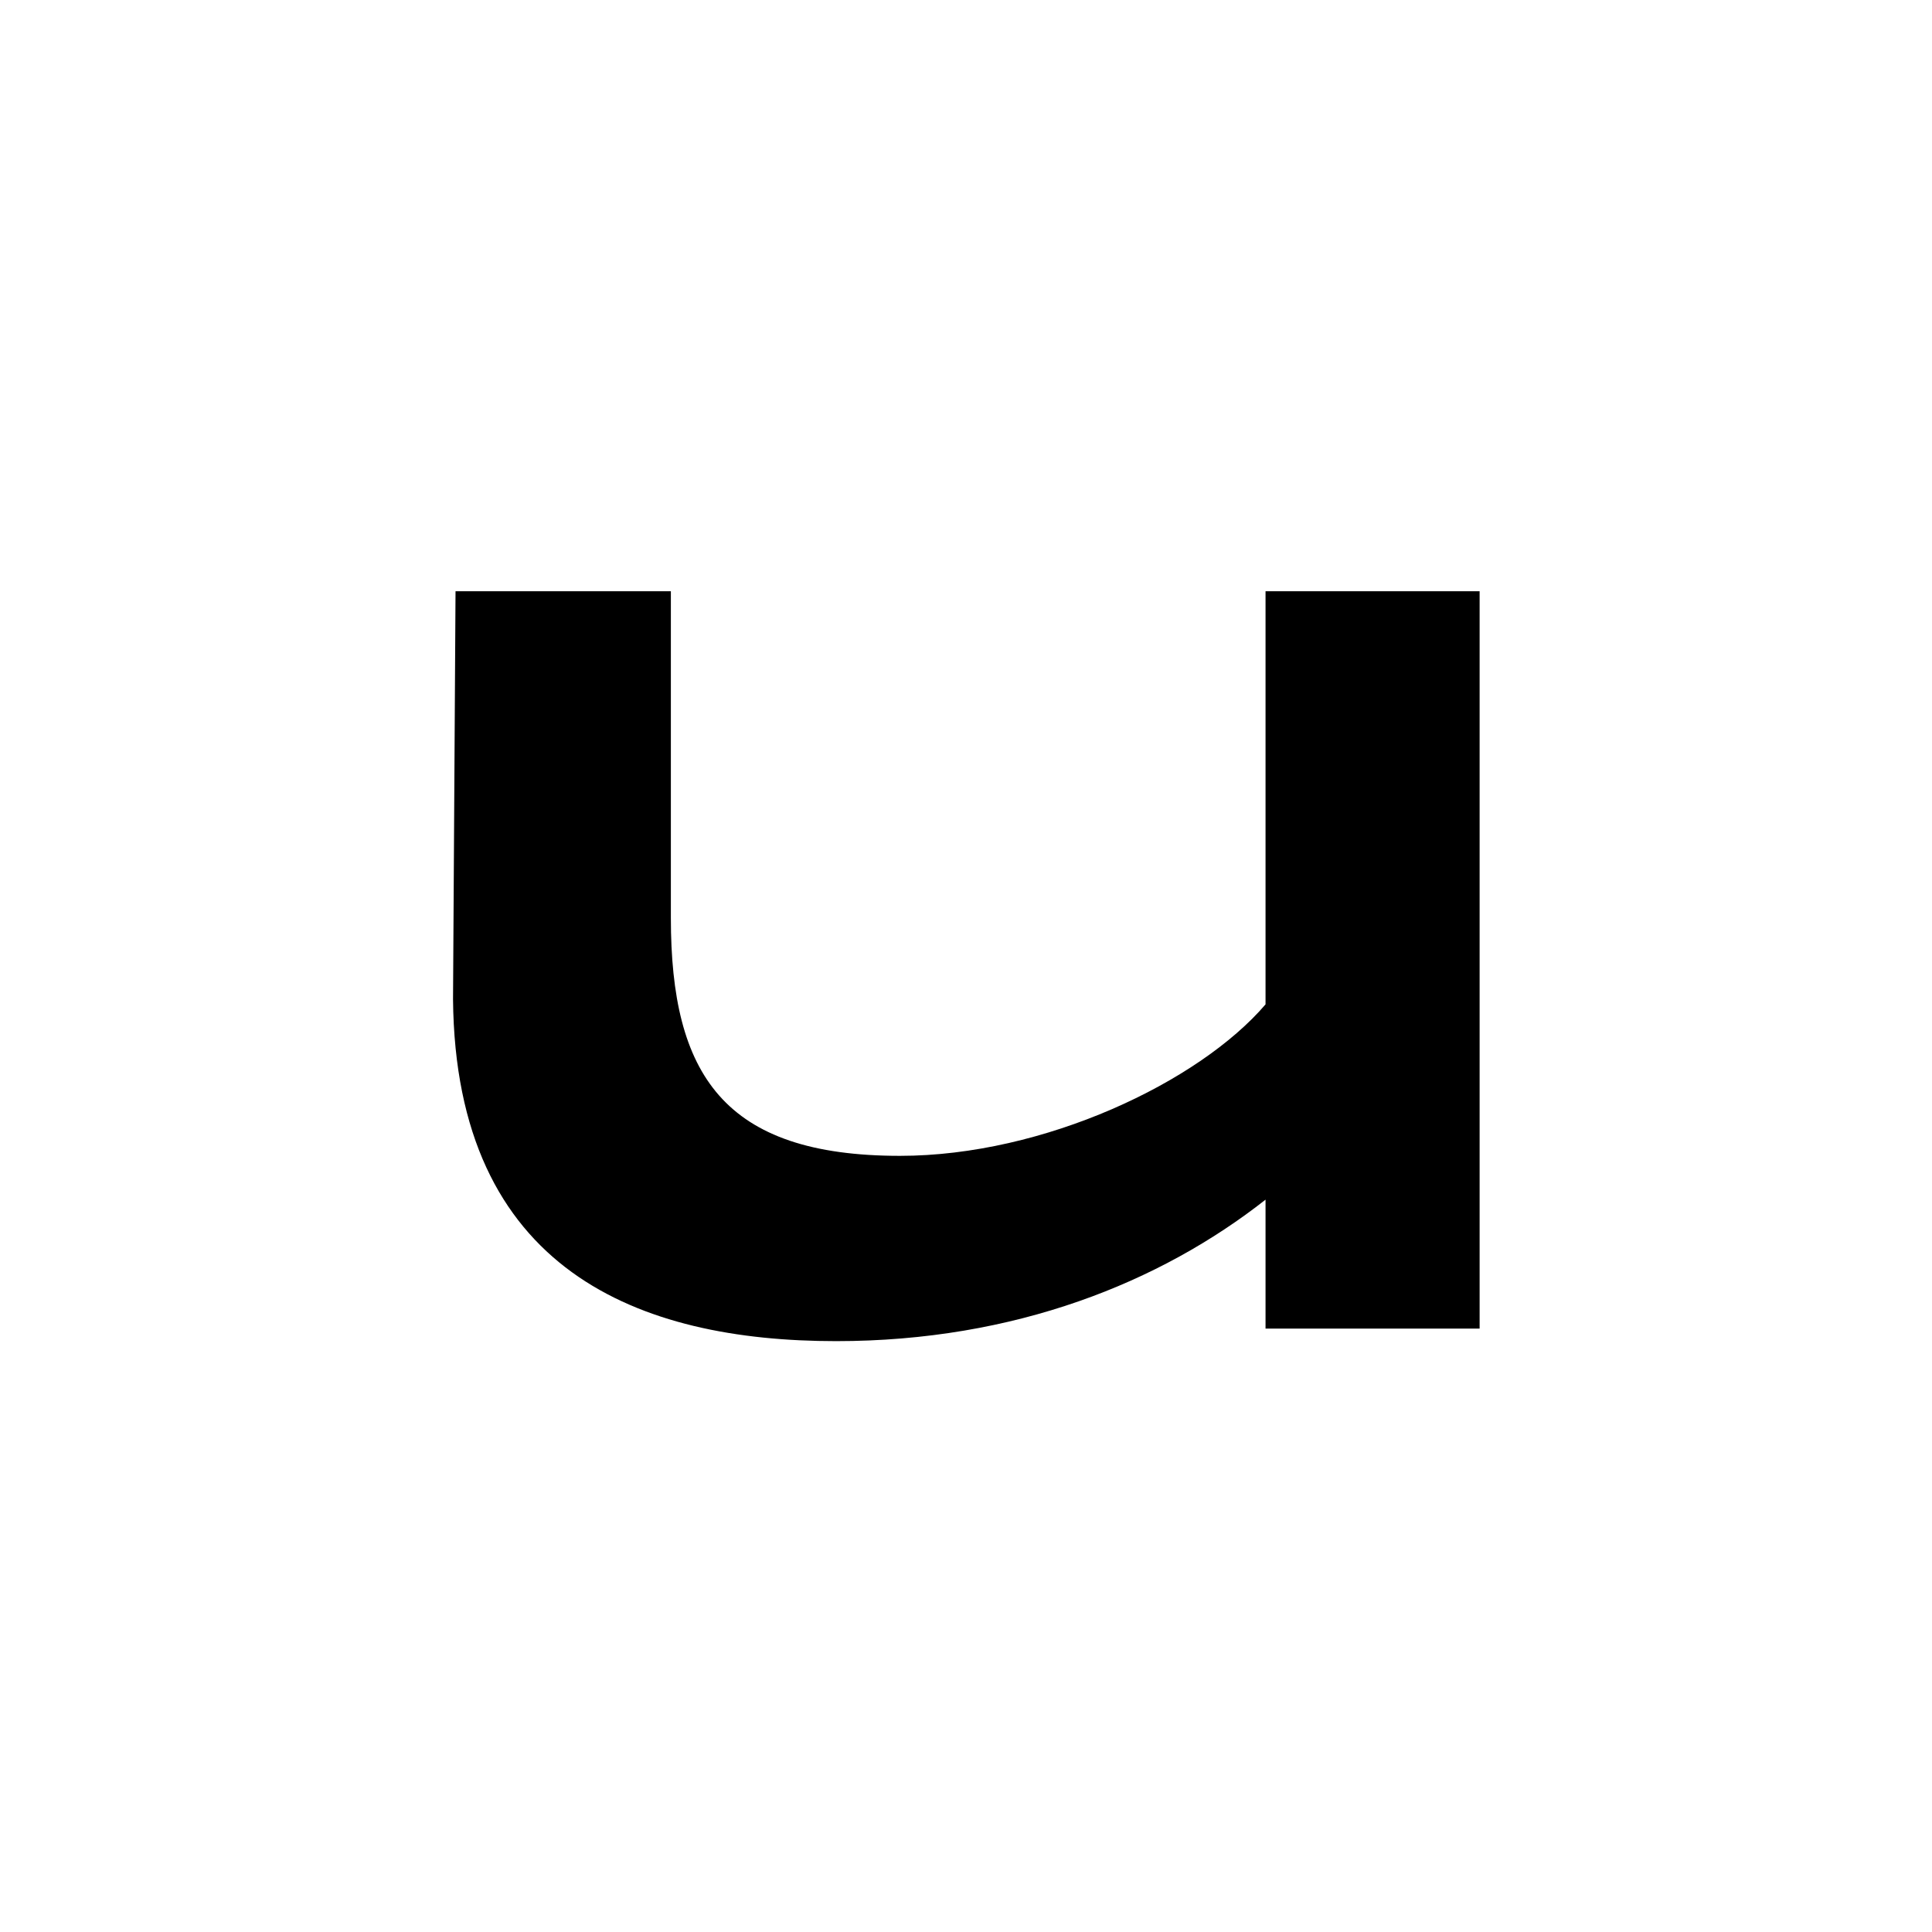 <svg xmlns="http://www.w3.org/2000/svg" width="2000" height="2000" viewBox="0 0 2000 2000">
  <defs>
    <style>
      .cls-1 {
        fill-rule: evenodd;
      }
    </style>
  </defs>
  <path id="u" class="cls-1" d="M1310.08,612.029V1039.71c-68.69,80.35-229.39,156.82-378.434,156.82-182.737,0-237.169-84.24-237.169-246.243V612.029H471.564l-2.592,422.5c2.592,281.23,193.105,353.81,396.578,353.81,185.33,0,335.66-60.92,444.53-146.45v133.49H1531.7V612.029H1310.08Z"/>
</svg>
